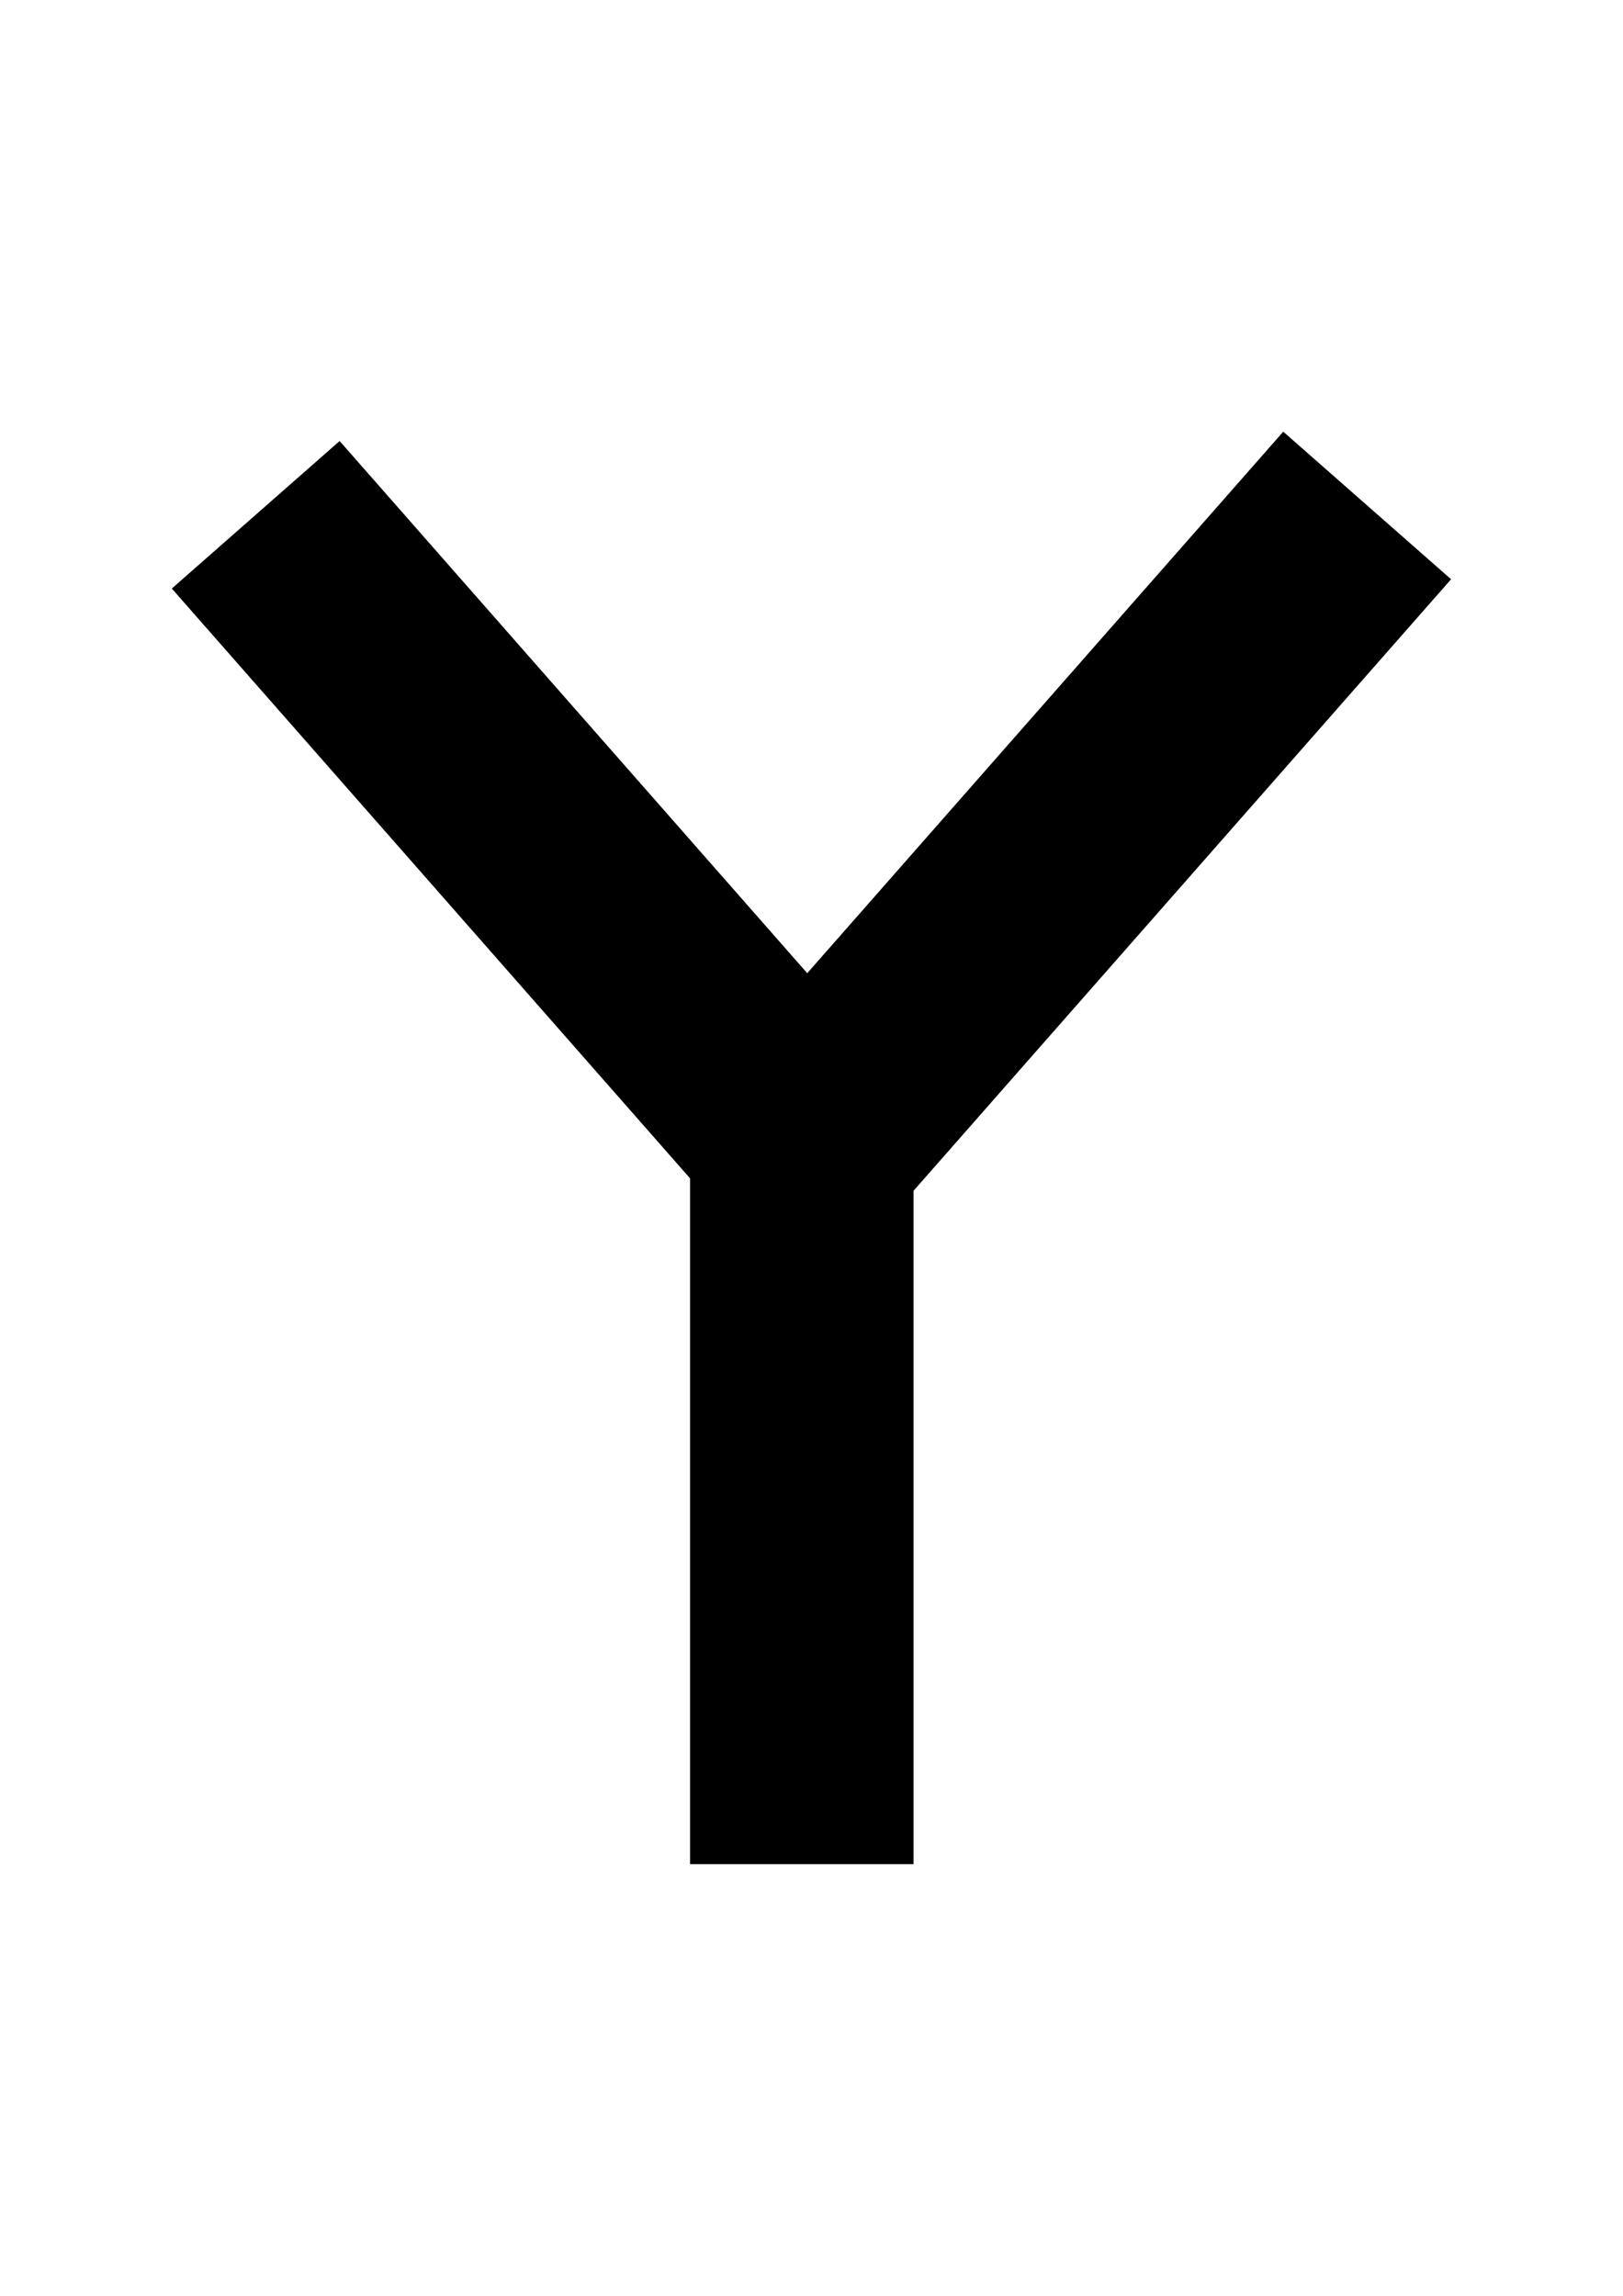 <?xml version="1.0" encoding="UTF-8" standalone="no"?>
<!-- Created with Inkscape (http://www.inkscape.org/) -->

<svg
   width="210mm"
   height="297mm"
   viewBox="0 0 210 297"
   version="1.1"
   id="svg1"
   inkscape:version="1.4 (e7c3feb1, 2024-10-09)"
   sodipodi:docname="çizim_y.svg"
   xmlns:inkscape="http://www.inkscape.org/namespaces/inkscape"
   xmlns:sodipodi="http://sodipodi.sourceforge.net/DTD/sodipodi-0.dtd"
   xmlns="http://www.w3.org/2000/svg"
   xmlns:svg="http://www.w3.org/2000/svg">
  <sodipodi:namedview
     id="namedview1"
     pagecolor="#ffffff"
     bordercolor="#000000"
     borderopacity="0.25"
     inkscape:showpageshadow="2"
     inkscape:pageopacity="0.0"
     inkscape:pagecheckerboard="0"
     inkscape:deskcolor="#d1d1d1"
     inkscape:document-units="mm"
     inkscape:zoom="0.51736556"
     inkscape:cx="504.47889"
     inkscape:cy="607.8874"
     inkscape:window-width="1352"
     inkscape:window-height="844"
     inkscape:window-x="0"
     inkscape:window-y="34"
     inkscape:window-maximized="0"
     inkscape:current-layer="layer1" />
  <defs
     id="defs1" />
  <g
     inkscape:label="Katman 1"
     inkscape:groupmode="layer"
     id="layer1">
    <g
       id="g10"
       transform="translate(-4.415,19.835)">
      <rect
         style="fill:none;fill-opacity:1;stroke:#000000;stroke-width:22.97;stroke-dasharray:none;stroke-opacity:1"
         id="rect9"
         width="5.945"
         height="86.235"
         x="105.19"
         y="123.6" />
      <rect
         style="fill:none;fill-opacity:1;stroke:#000000;stroke-width:22.97;stroke-dasharray:none;stroke-opacity:1"
         id="rect9-1"
         width="5.945"
         height="86.235"
         x="163.276"
         y="-74.018"
         transform="rotate(41.321)" />
      <rect
         style="fill:none;fill-opacity:1;stroke:#000000;stroke-width:22.97;stroke-dasharray:none;stroke-opacity:1"
         id="rect9-1-0"
         width="5.945"
         height="86.235"
         x="-0.274"
         y="71.377"
         transform="matrix(-0.751,0.66,0.66,0.751,0,0)" />
    </g>
  </g>
</svg>
